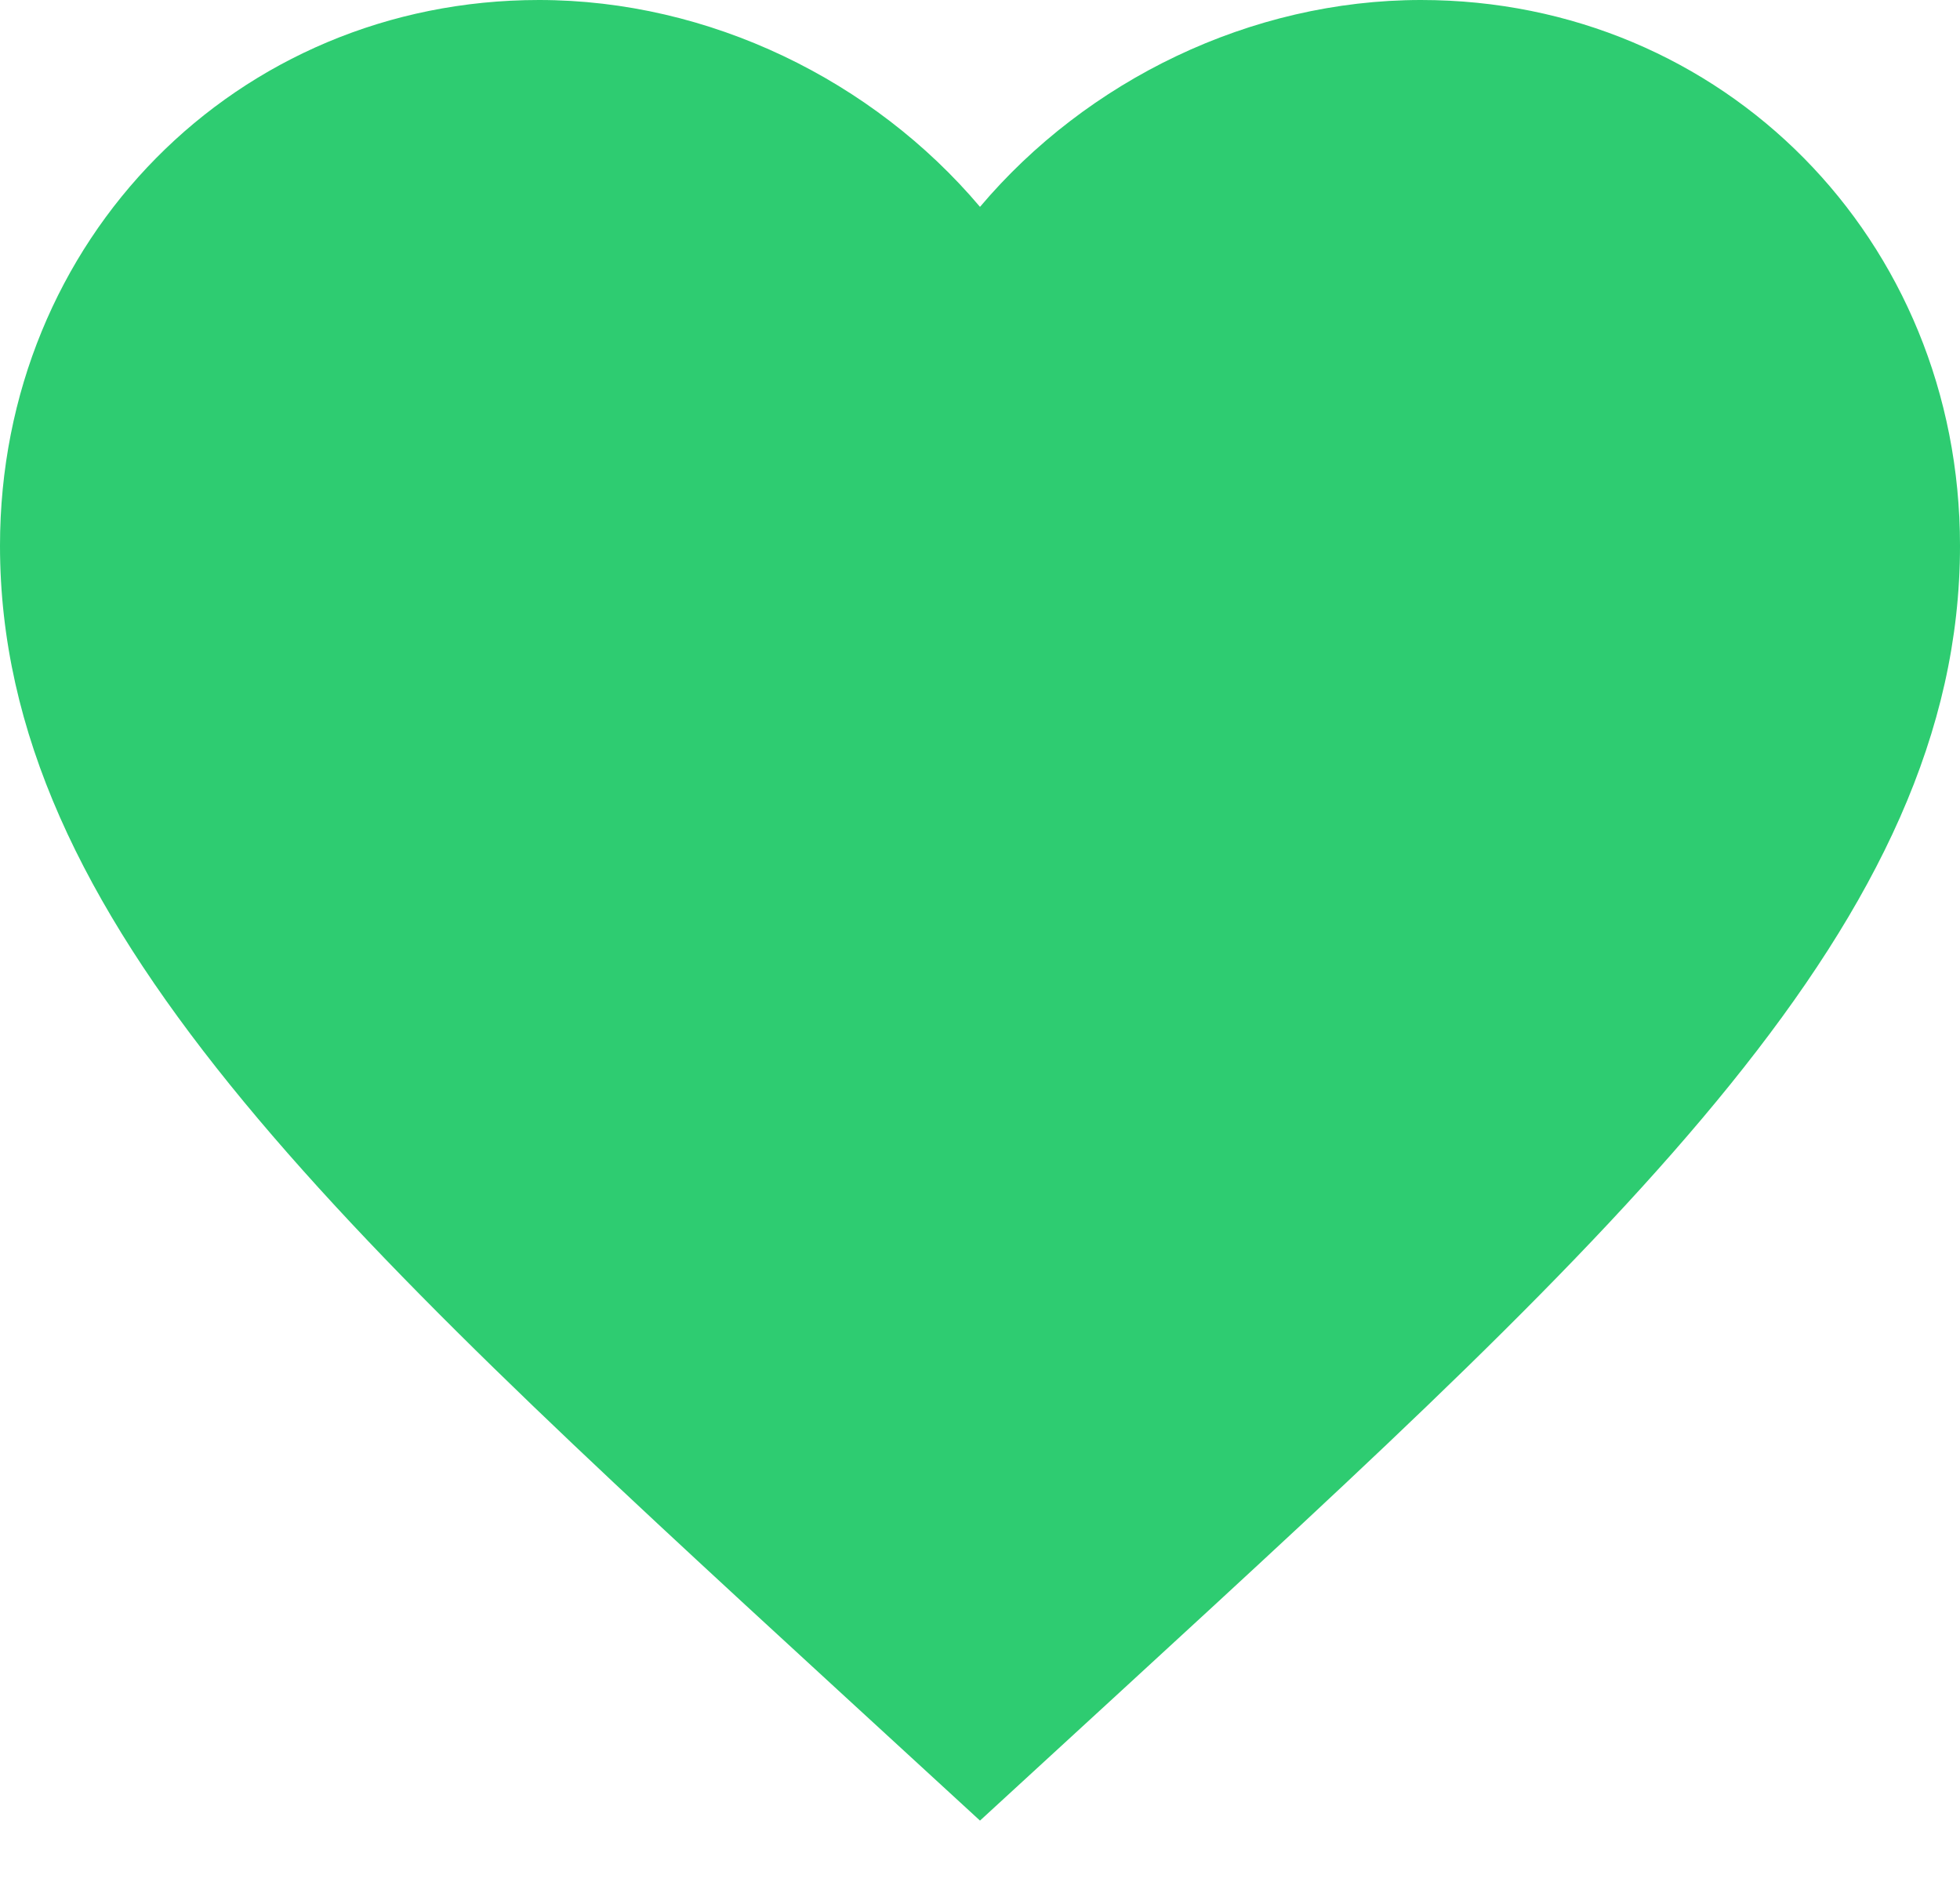 <svg width="25" height="24" viewBox="0 0 25 24" fill="none" xmlns="http://www.w3.org/2000/svg">
<path d="M12.5 23.217L10.688 21.553C4.25 15.638 0 11.735 0 6.959C0 3.056 3.019 0 6.875 0C9.05 0 11.137 1.025 12.5 2.638C13.863 1.025 15.95 0 18.125 0C21.981 0 25 3.056 25 6.959C25 11.735 20.75 15.638 14.312 21.553L12.5 23.217Z" fill="#2ECC71"/>
</svg>
